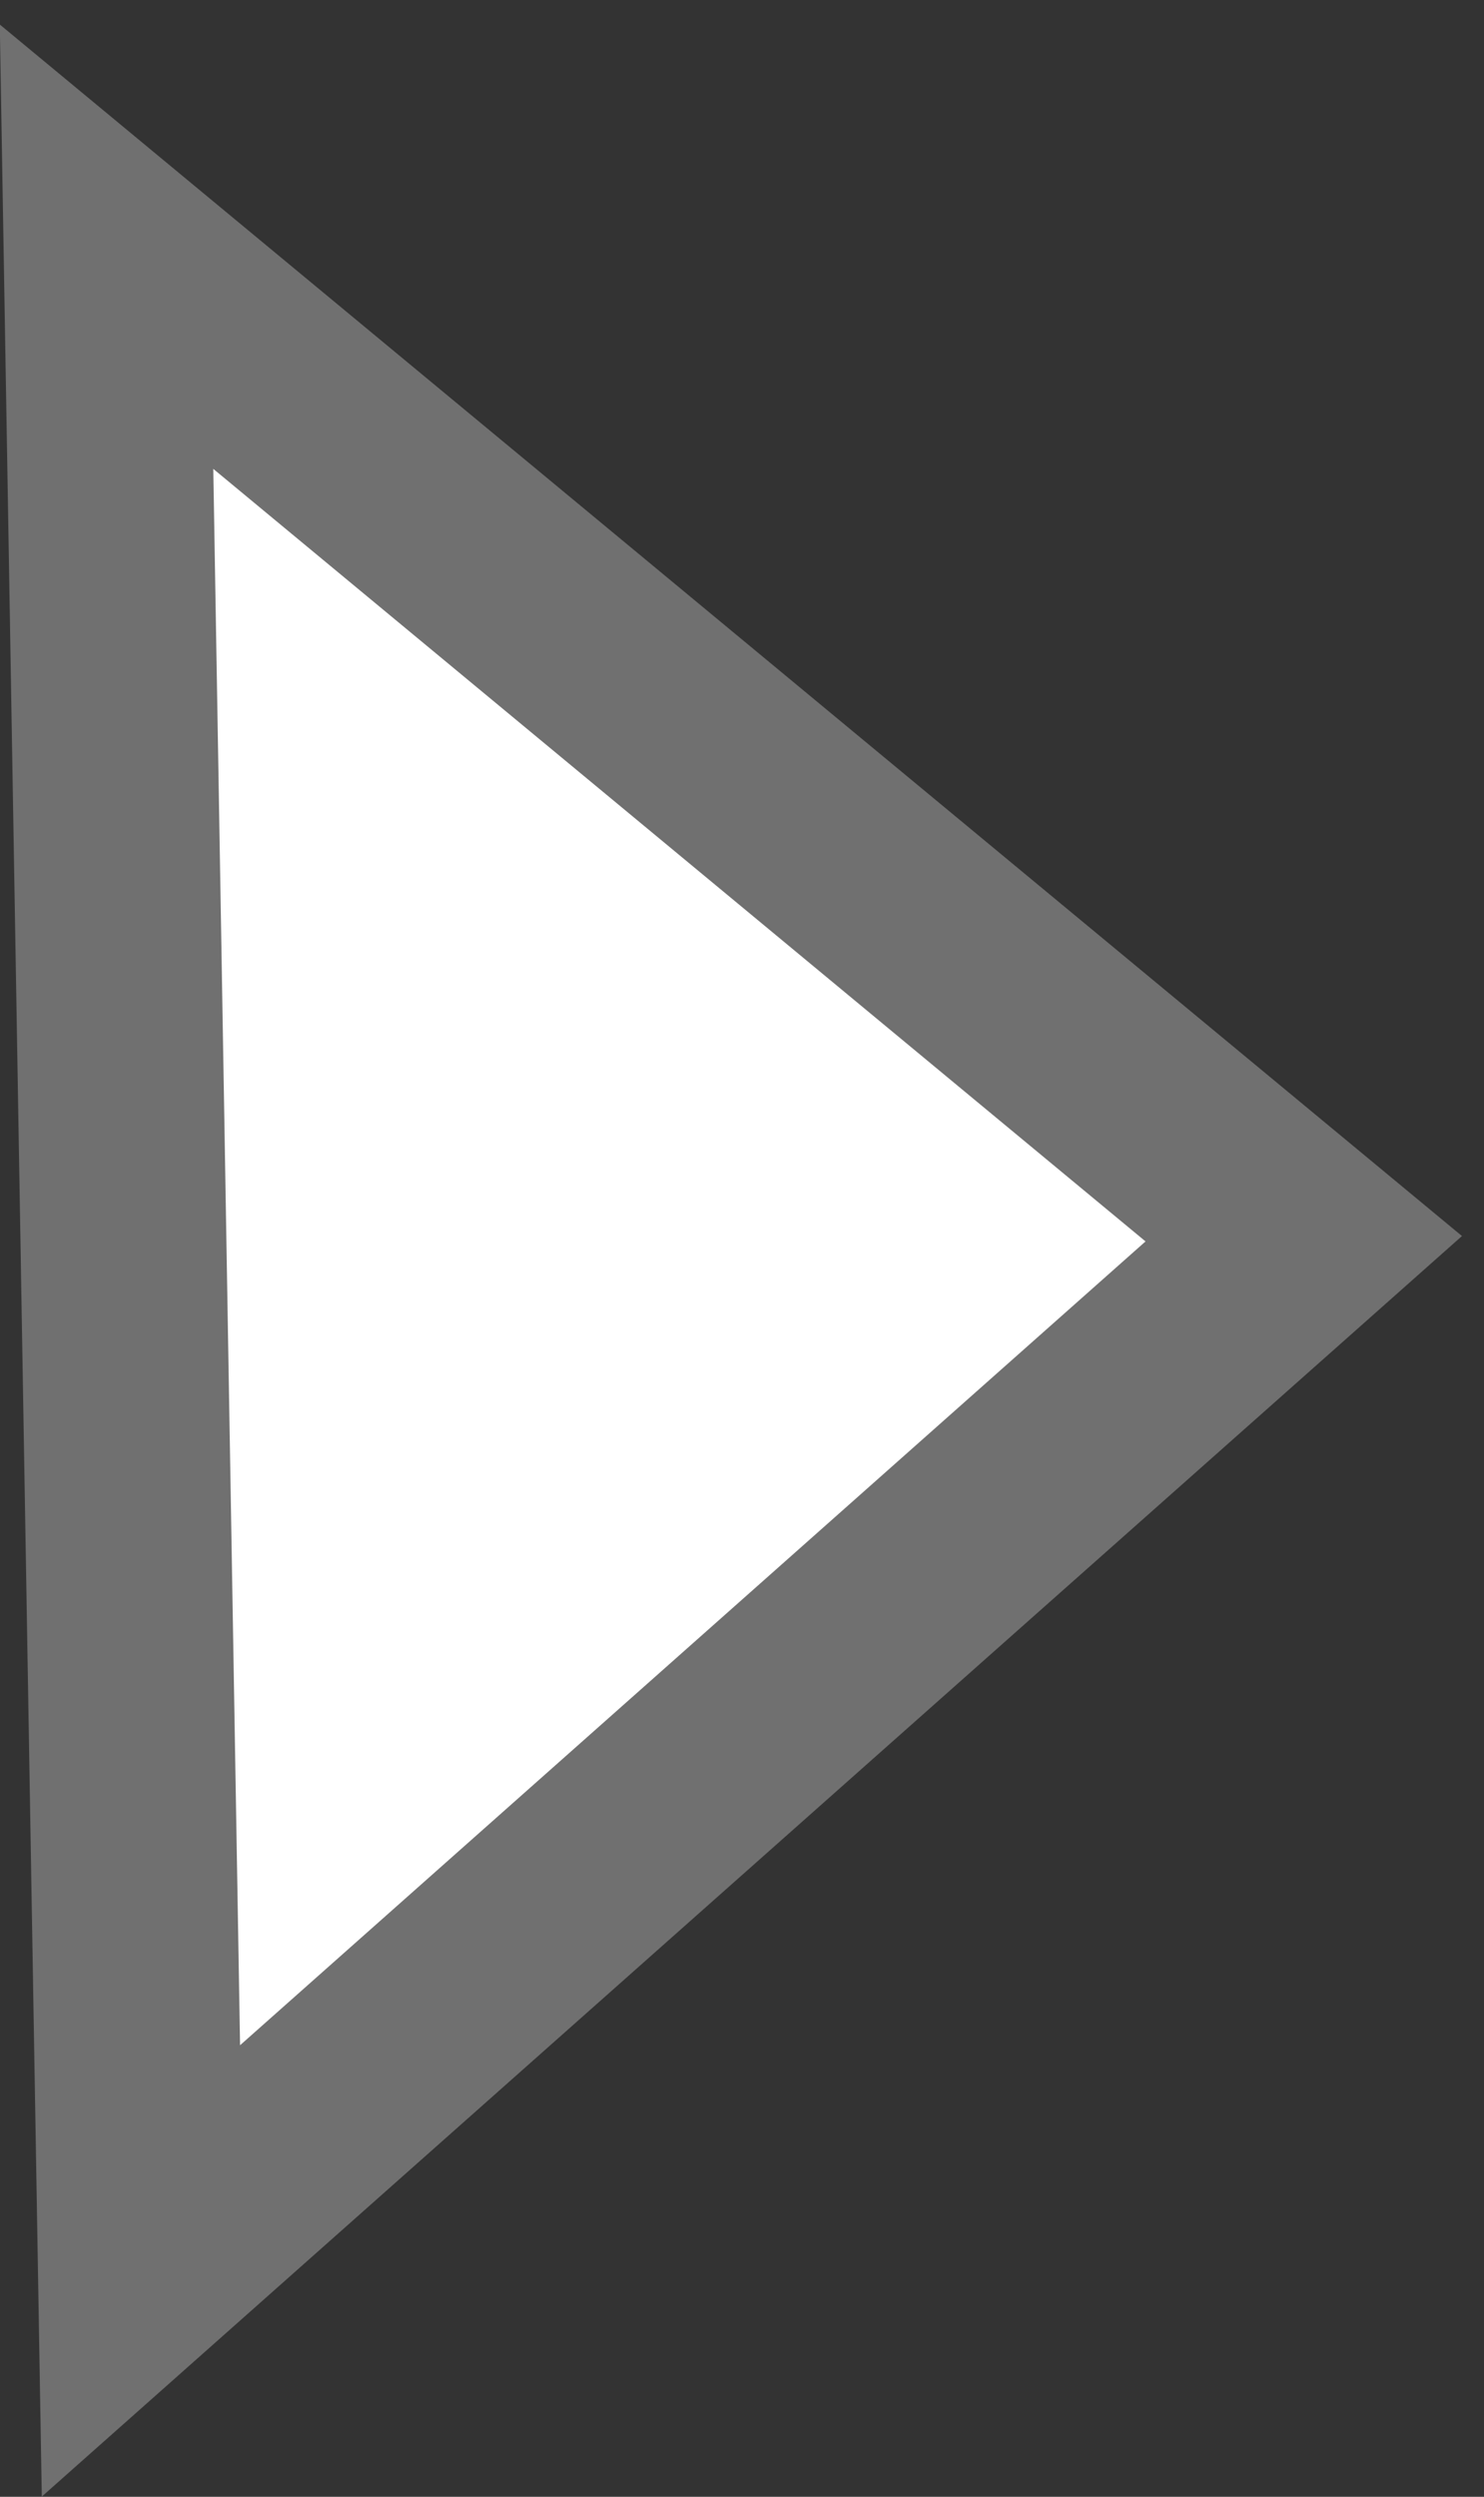 <svg xmlns="http://www.w3.org/2000/svg" width="7.208" height="12.12" viewBox="0 0 7.208 12.12">
  <rect x="0" y="0" width="7.208" height="12.12" fill="#333333" stroke="none"/>
  <g id="Polygone_51" data-name="Polygone 51" transform="matrix(0.017, 1, -1, 0.017, 6.999, 0)" fill="#fff">
    <path d="M 10.913 6.5 L 1.087 6.5 L 6 0.768 L 10.913 6.5 Z" stroke="none"/>
    <path d="M 6 1.537 L 2.174 6 L 9.826 6 L 6 1.537 M 6 0 L 12 7 L 0 7 L 6 0 Z" stroke="none" fill="#707070"/>
  </g>
</svg>
